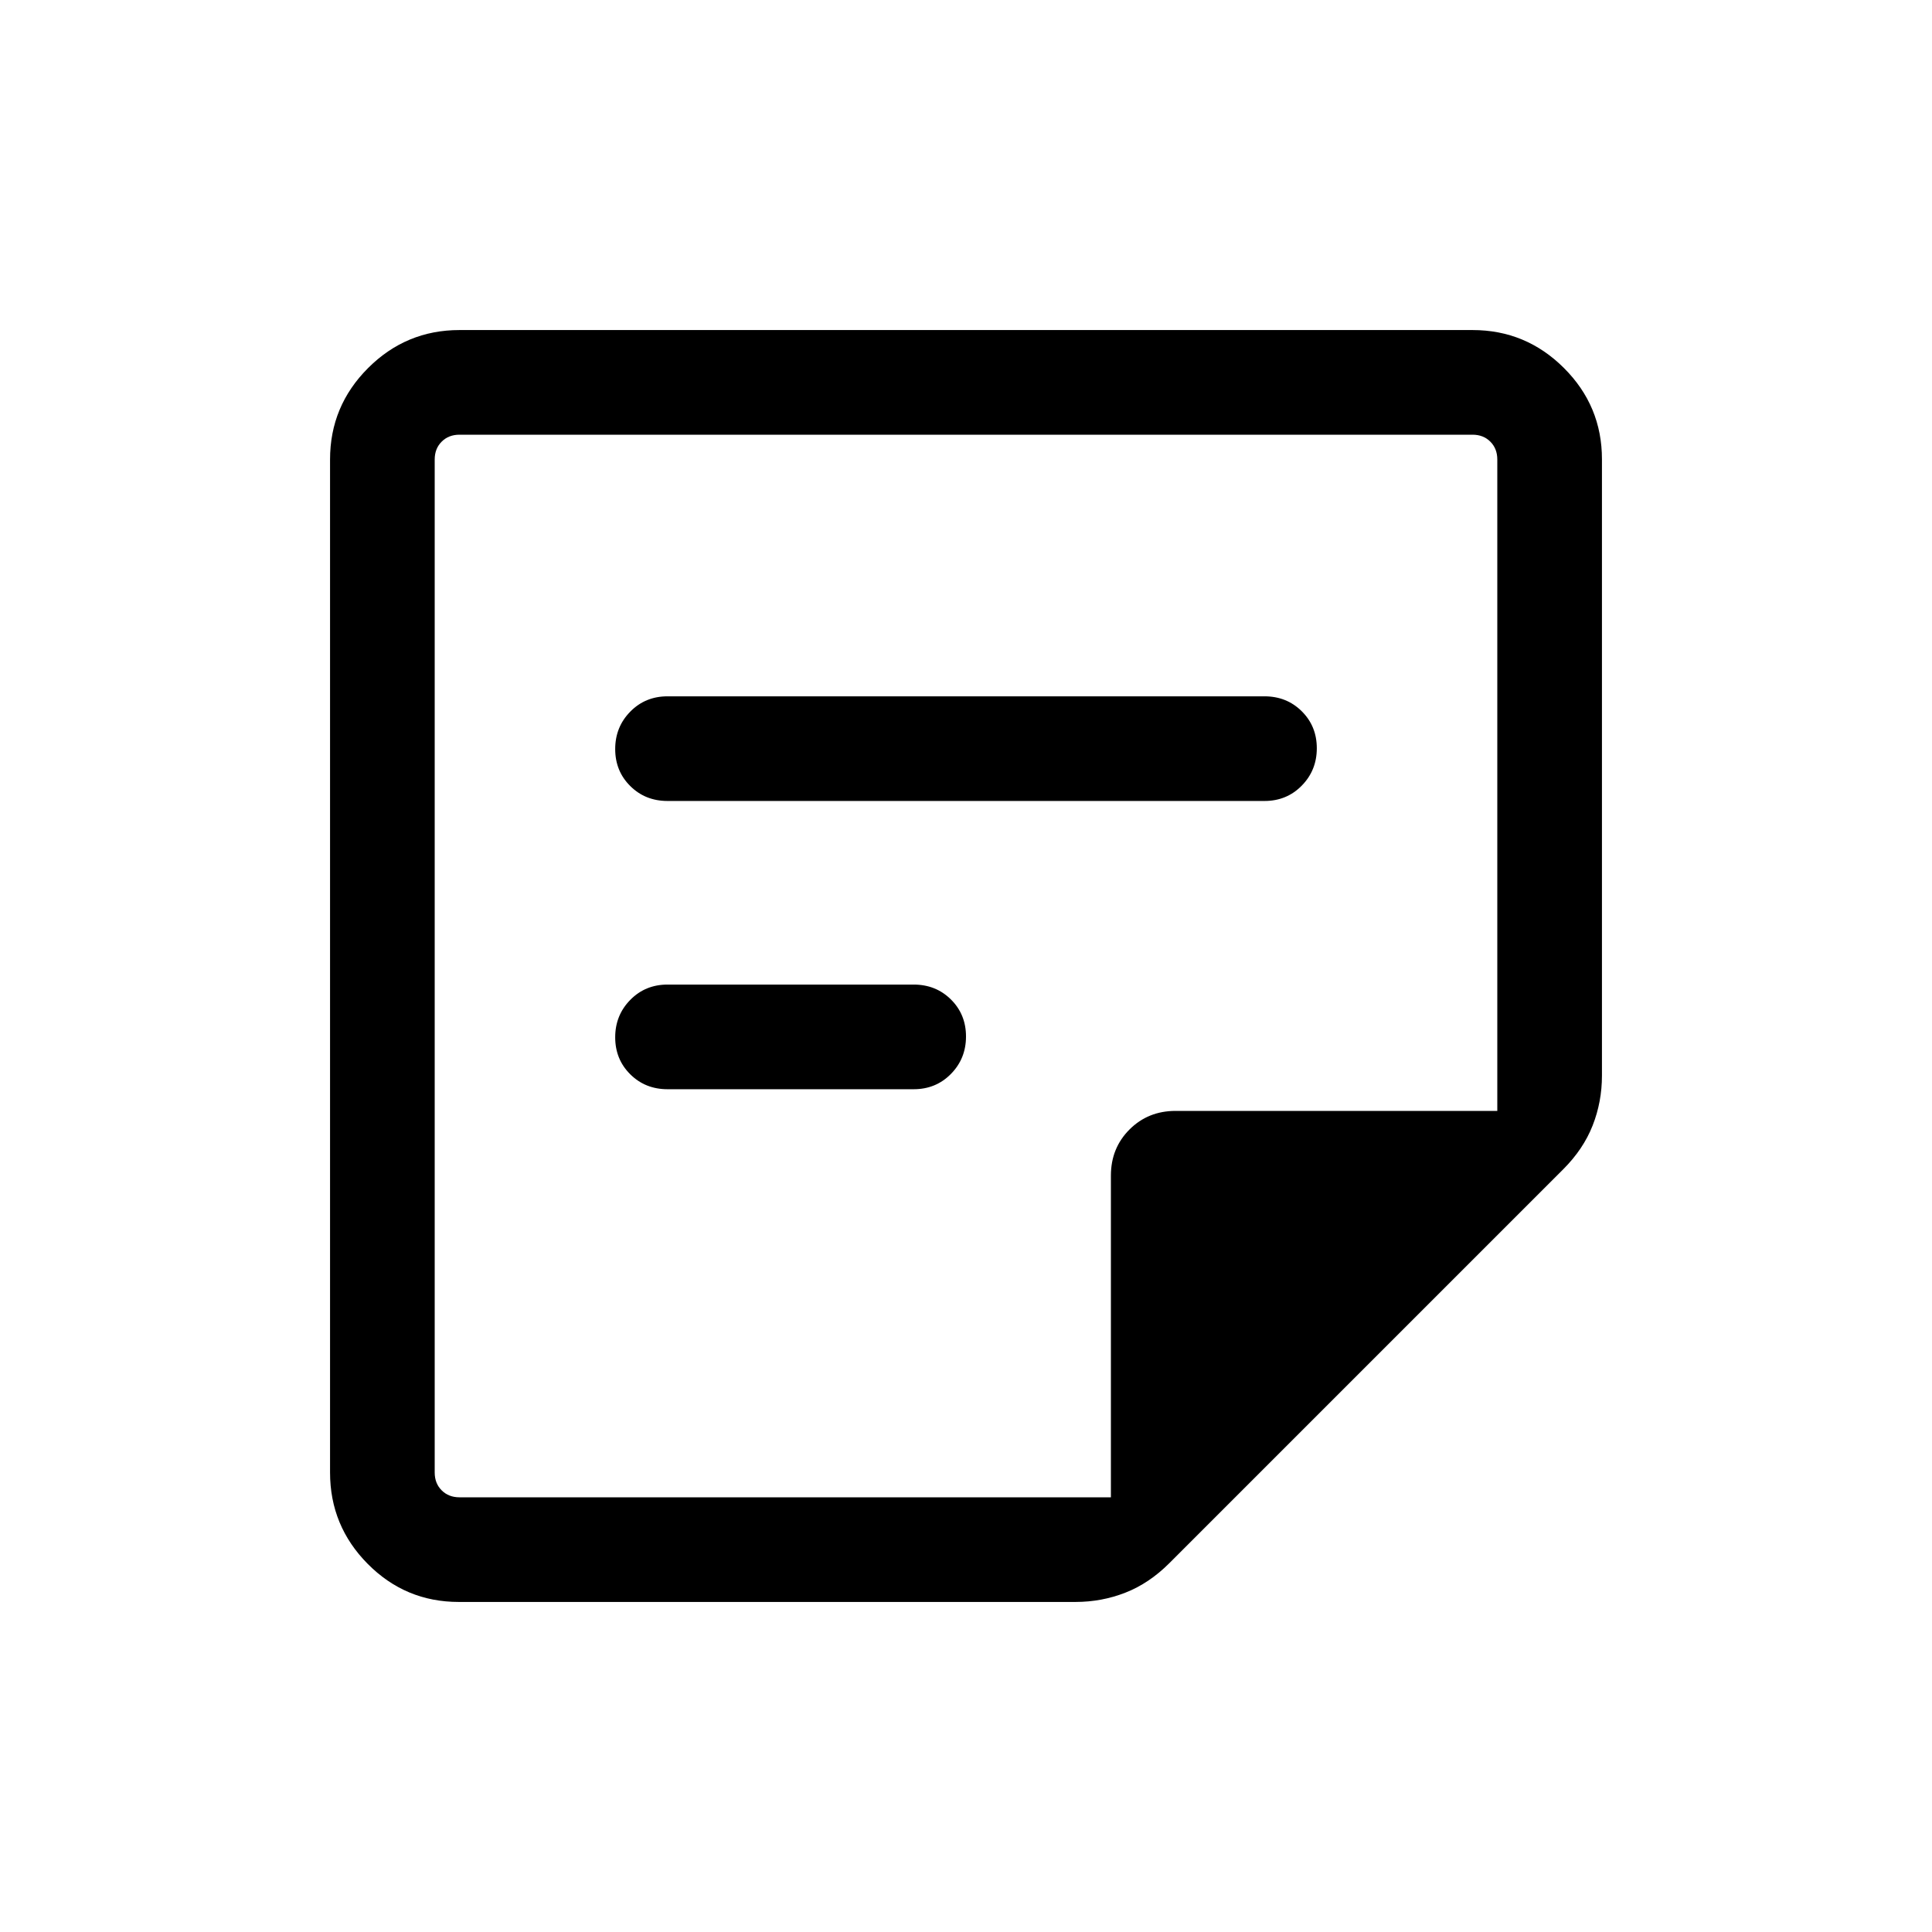 <svg xmlns="http://www.w3.org/2000/svg" height="20" viewBox="0 -960 960 960" width="20"><path d="M228.31-216H552v-159.85q0-13.66 9.24-22.91 9.25-9.24 22.91-9.24H744v-323.69q0-5.39-3.46-8.85t-8.85-3.46H228.31q-5.39 0-8.85 3.46t-3.46 8.85v503.38q0 5.39 3.46 8.85t8.85 3.46Zm-.34 52q-26.49 0-45.23-18.89T164-228.31v-503.38q0-26.53 18.89-45.42T228.31-796h503.38q26.53 0 45.42 18.86Q796-758.29 796-731.81v306.28q0 13.01-4.62 24.77-4.61 11.76-14.66 21.81L581.05-183.28Q571-173.23 559.2-168.62 547.41-164 534.4-164H227.97ZM454-418.77H331.69q-11.05 0-18.52-7.42-7.48-7.42-7.48-18.38 0-10.97 7.48-18.58 7.47-7.62 18.52-7.62H454q11.05 0 18.53 7.42 7.47 7.42 7.47 18.38 0 10.97-7.47 18.58-7.48 7.62-18.53 7.62ZM628.31-562H331.69q-11.05 0-18.52-7.42-7.48-7.42-7.48-18.38 0-10.97 7.48-18.58 7.47-7.62 18.52-7.62h296.62q11.05 0 18.52 7.42 7.48 7.42 7.48 18.38 0 10.97-7.48 18.58-7.47 7.62-18.52 7.62ZM216-216V-744v528Z"/></svg>